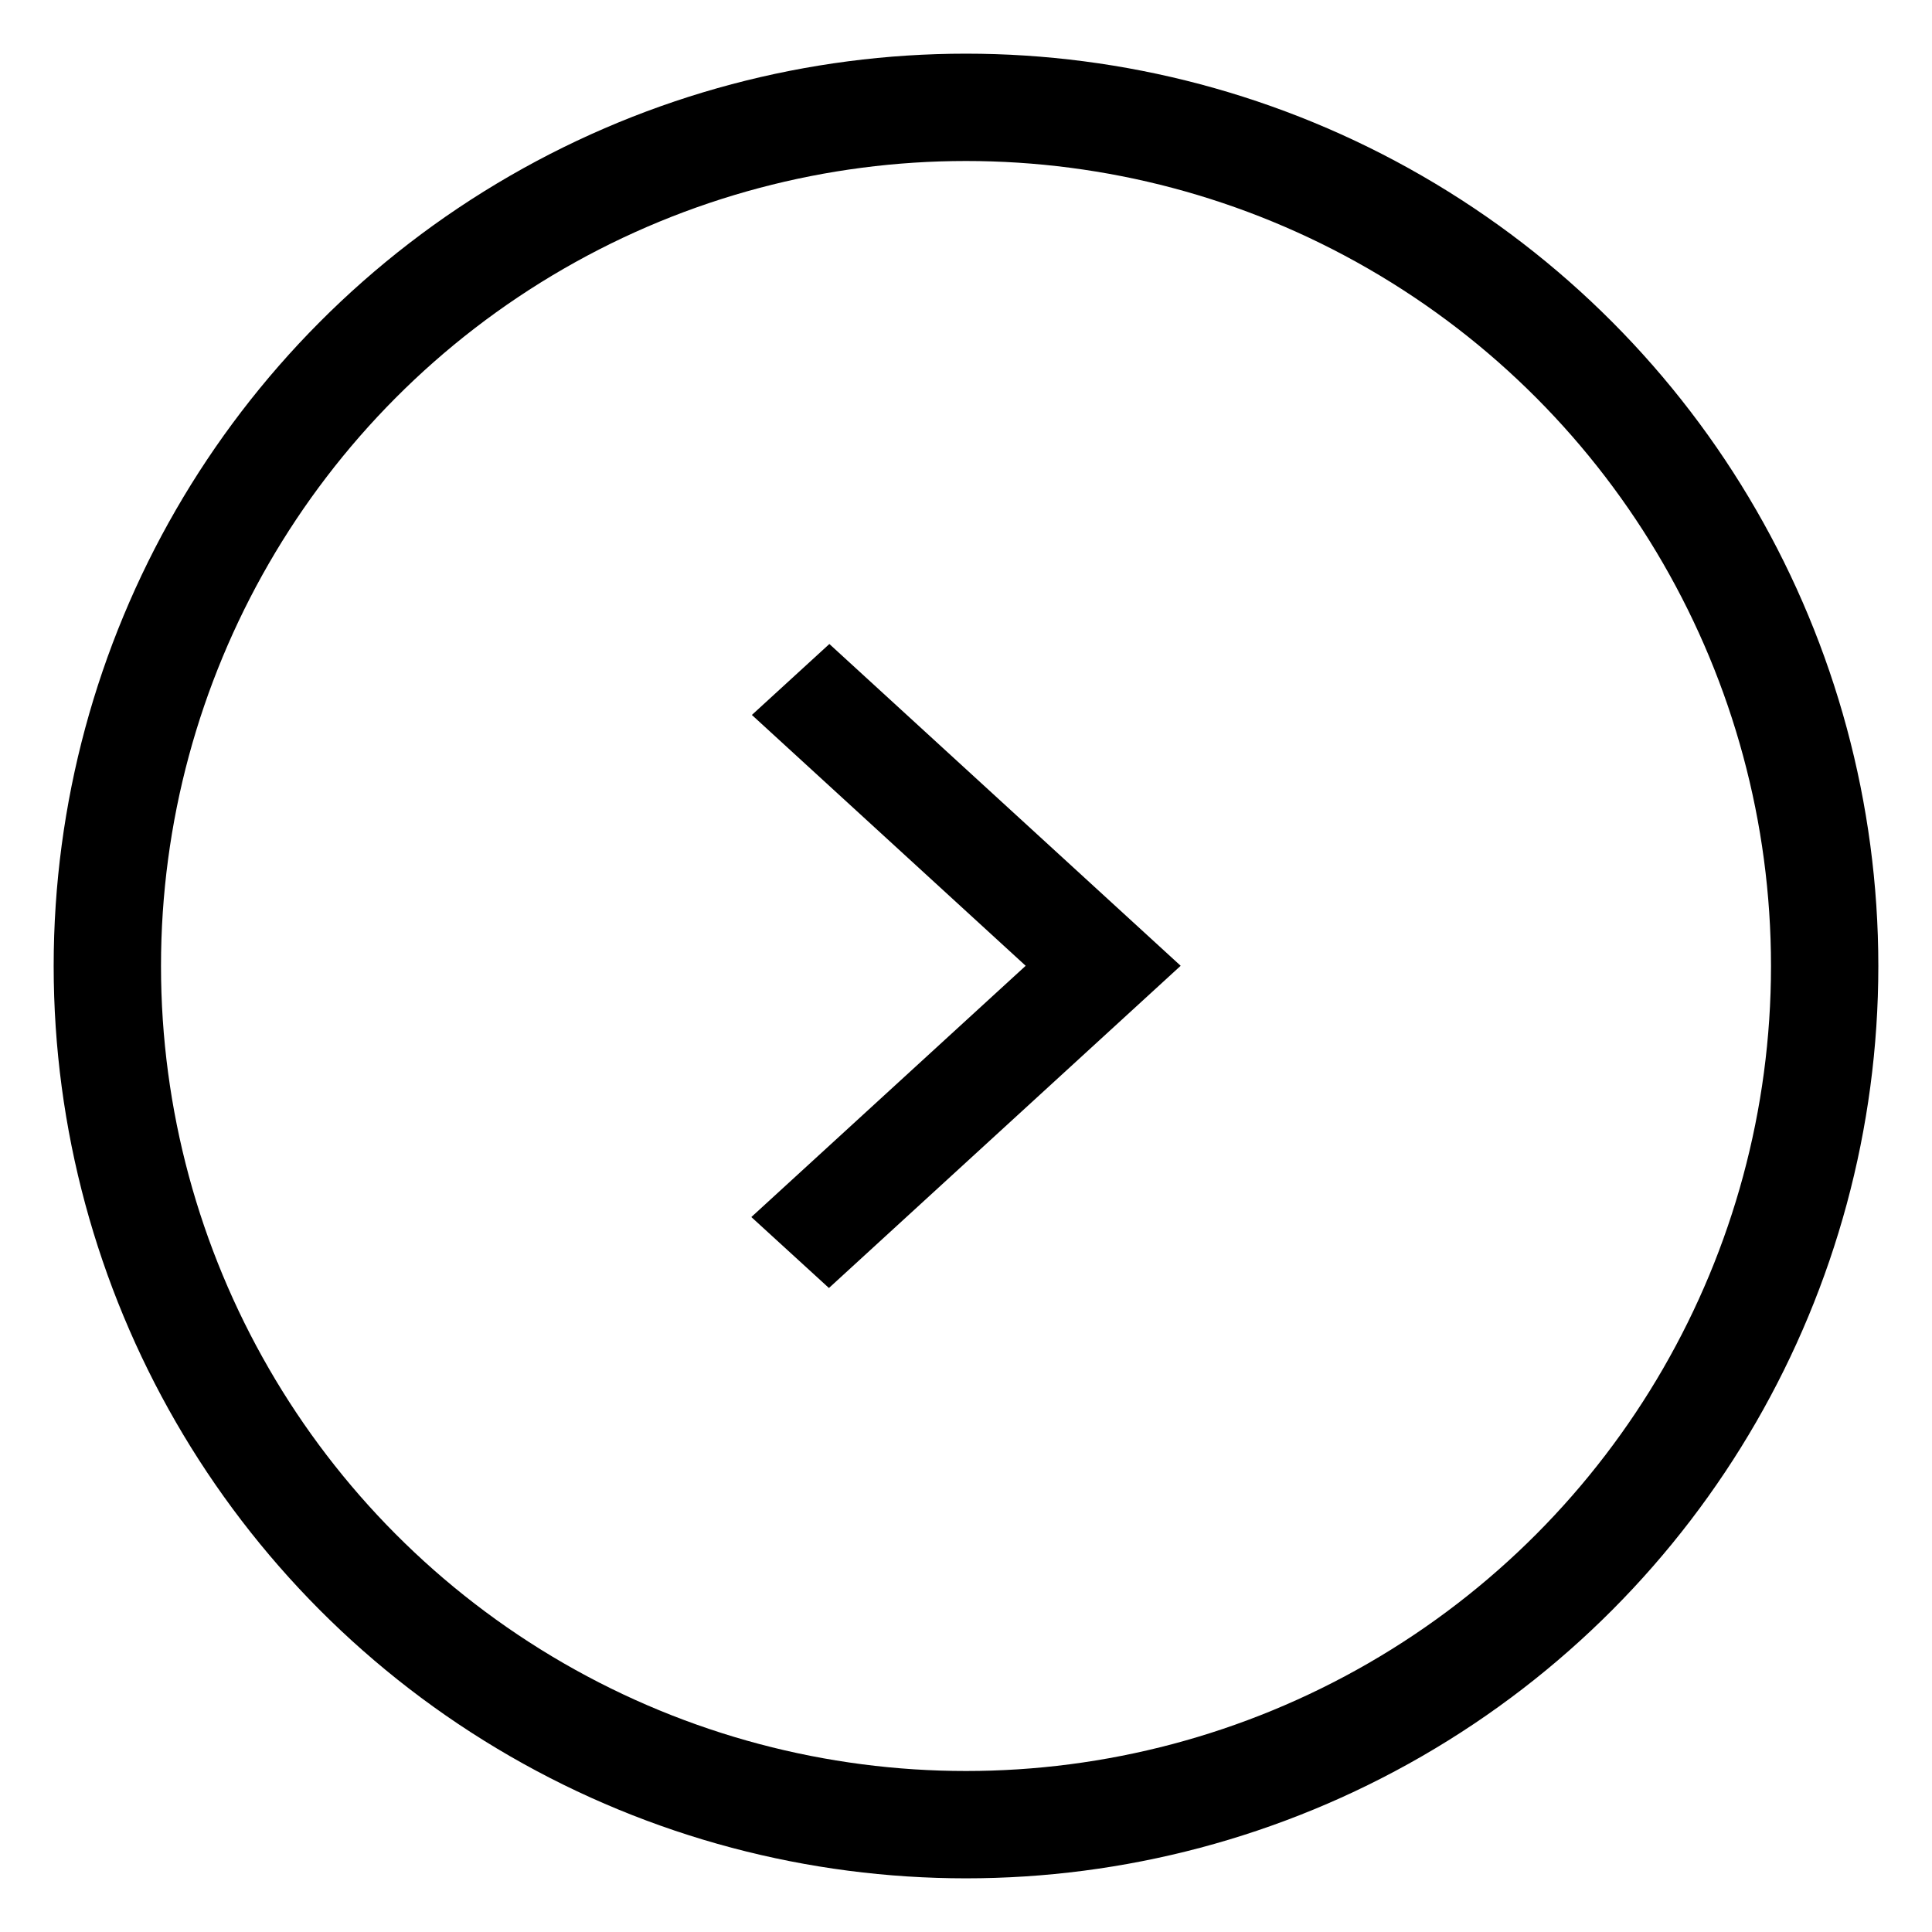 <svg width="18px" height="18px" viewBox="0 0 18 18">
    <g id="v7" stroke="none" stroke-width="1" fill="none" fill-rule="evenodd">
        <g id="Desktop-suomi.fi-palvelut-artikkeli" transform="translate(-741, -1086)" fill-rule="nonzero">
            <g id="info-linkki" transform="translate(496, 1075)">
                <g id="arrow" transform="translate(246, 12)">
                    <circle id="Oval" stroke="currentColor" cx="8" cy="8" r="8"></circle>
                    <polygon id="Shape" fill="currentColor" points="6.005 5.661 6.727 5 10 7.998 6.723 11 6 10.339 8.556 7.998"></polygon>
                </g>
            </g>
        </g>
    </g>
</svg>